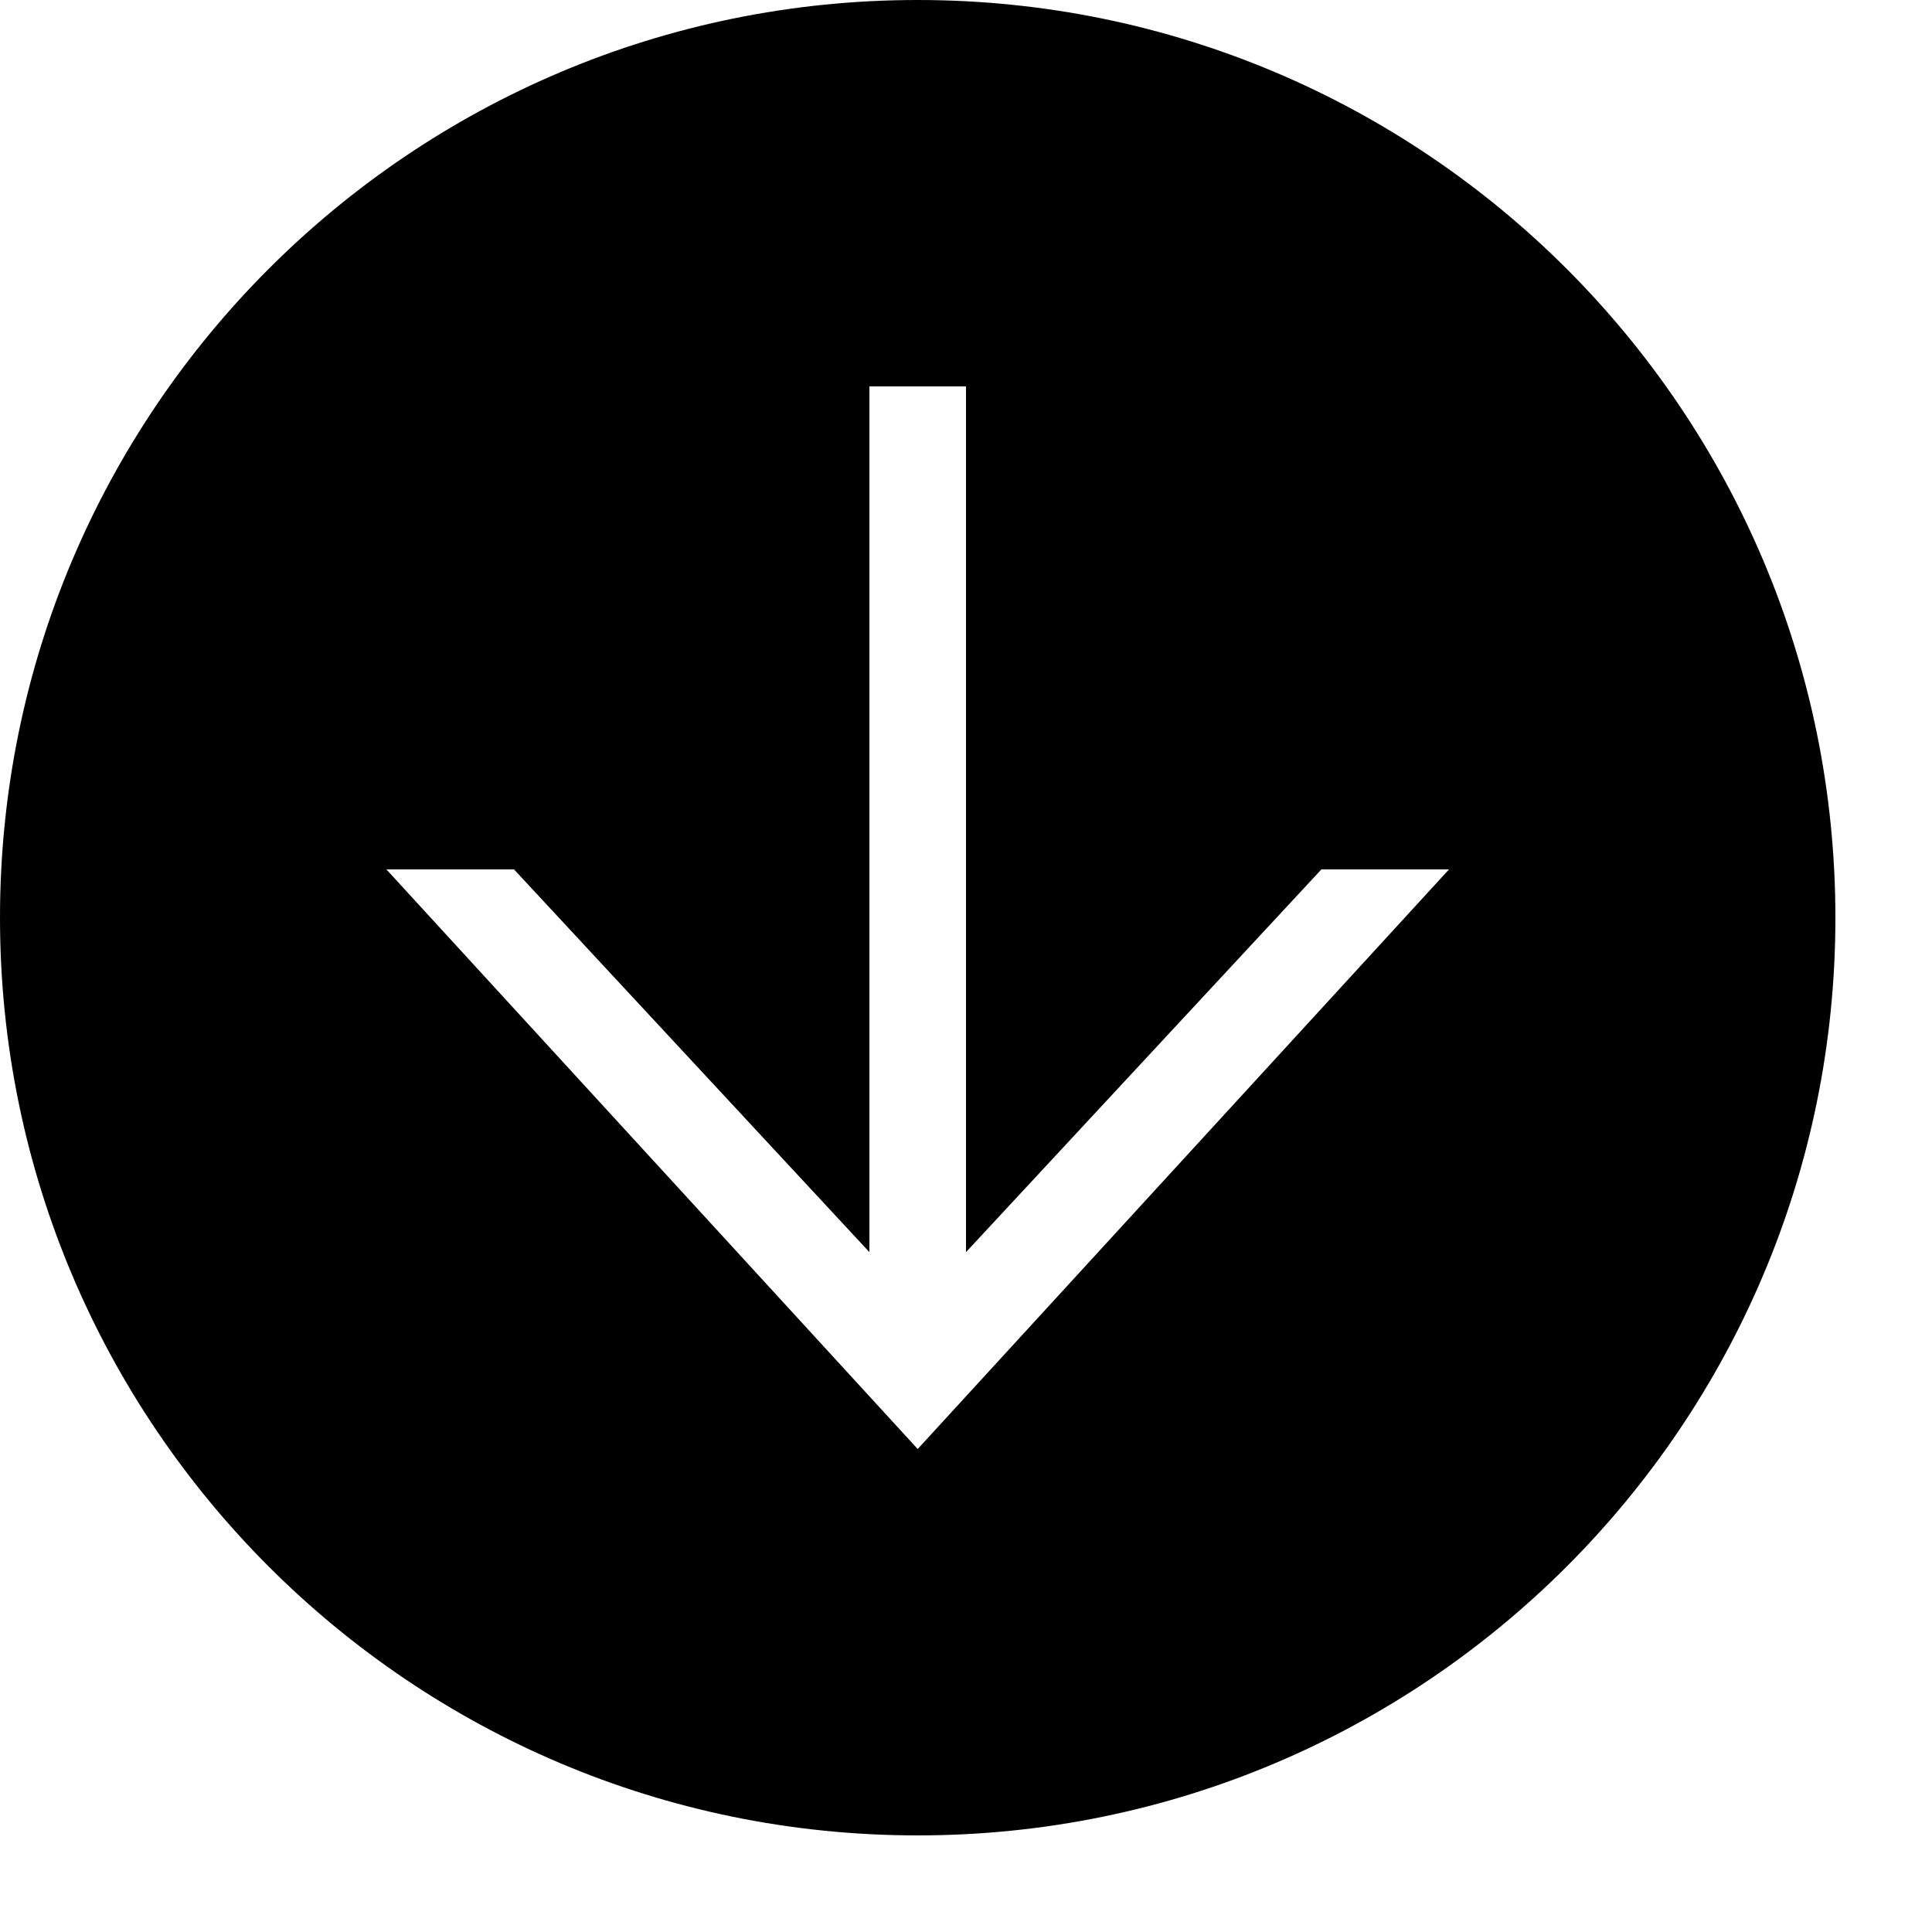 <svg xmlns="http://www.w3.org/2000/svg" xmlns:xlink="http://www.w3.org/1999/xlink" width="20" height="20" version="1.1" viewBox="0 0 20 20"><title>install_active</title><desc>Created with Sketch.</desc><g id="Page-1" fill="none" fill-rule="evenodd" stroke="none" stroke-width="1"><g id="24_install_active" fill="#000"><g id="Page-3"><g><g id="Artboard-10"><path id="Combined-Shape" d="M10,12.962 L13.679,9 L15,9 L9.5,15 L4,9 L5.321,9 L9,12.962 L9,4 L10,4 L10,12.962 L10,12.962 Z M9.5,19 C14.747,19 19,14.747 19,9.5 C19,4.253 14.747,0 9.5,0 C4.253,0 0,4.253 0,9.5 C0,14.747 4.253,19 9.5,19 L9.5,19 Z"/></g></g></g></g></g></svg>